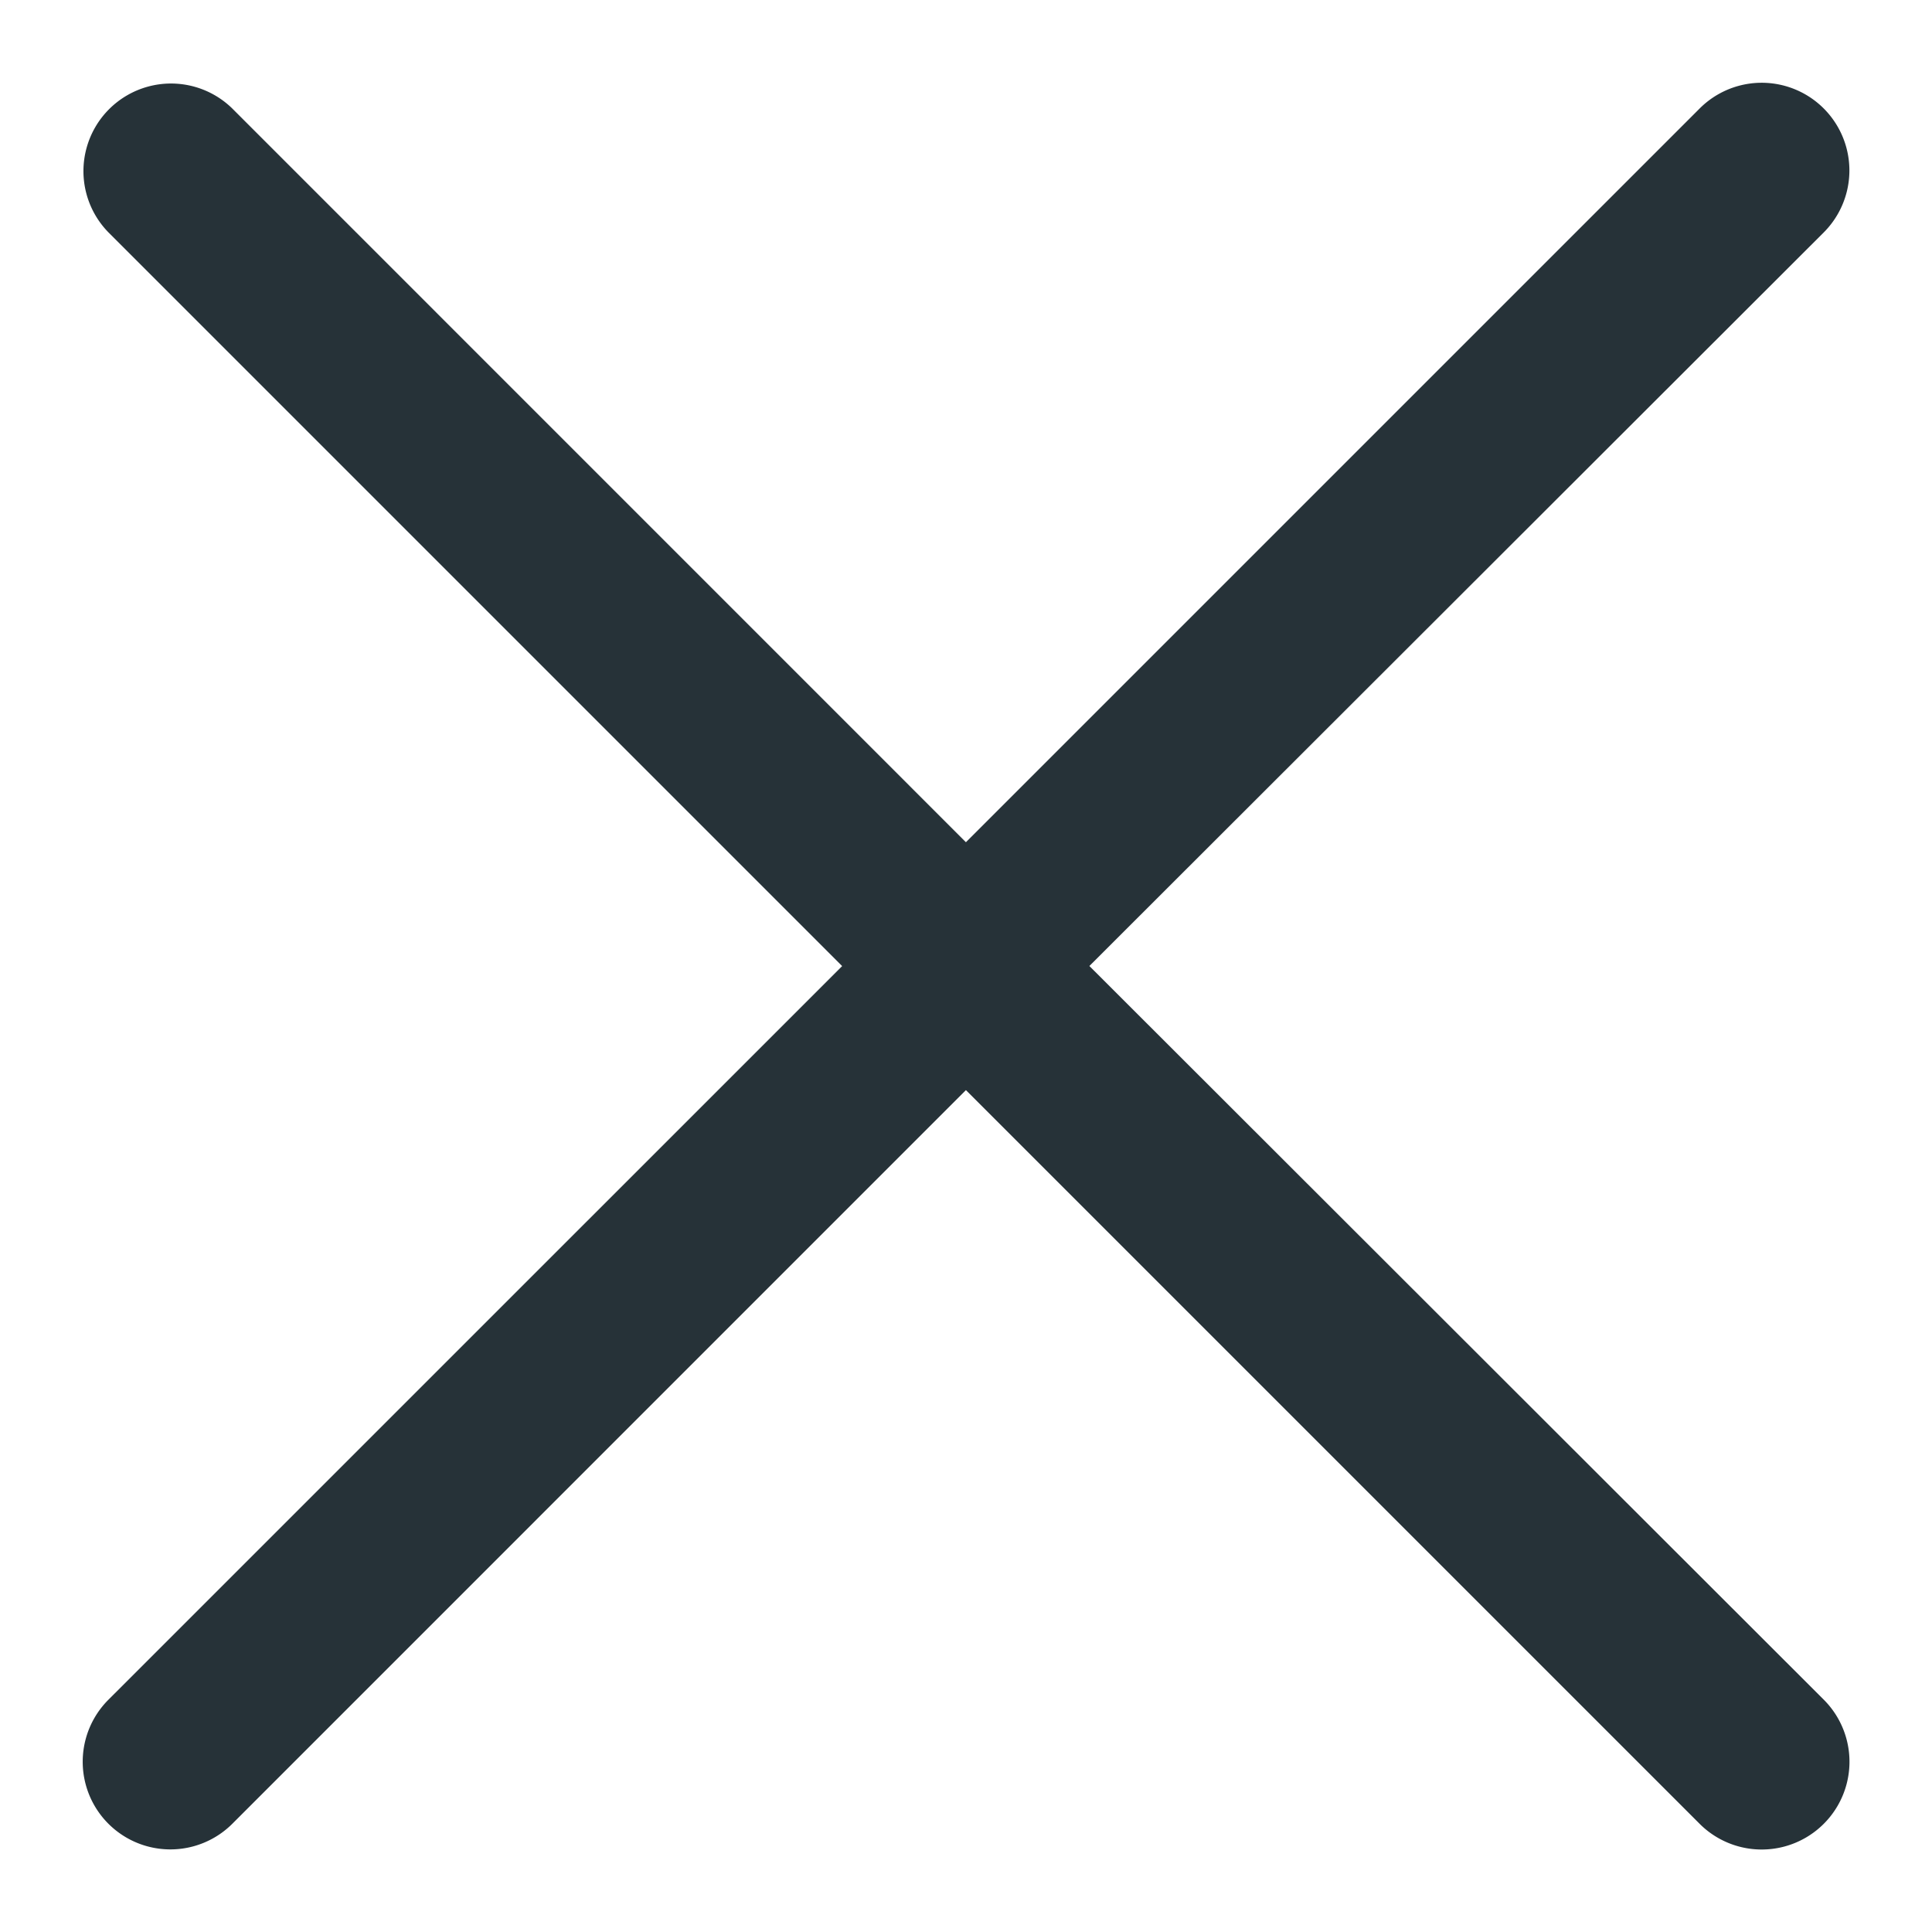 <svg xmlns="http://www.w3.org/2000/svg" width="24" height="24" viewBox="0 0 24 24">
    <path style="fill:none" d="M0 0h24v24H0z"/>
    <g data-name="그룹 825">
        <path data-name="패스 1706" d="m11.9 10.721 9.3-9.29A.838.838 0 0 0 20.011.246L10.72 9.537 1.43.246A.838.838 0 0 0 .245 1.431l9.291 9.291-9.291 9.29A.838.838 0 0 0 1.43 21.2l9.29-9.291 9.291 9.291a.838.838 0 0 0 1.189-1.188z" transform="translate(1.279 1.279)" style="fill:#263238;stroke:#263238;stroke-width:.5px"/>
    </g>
</svg>
